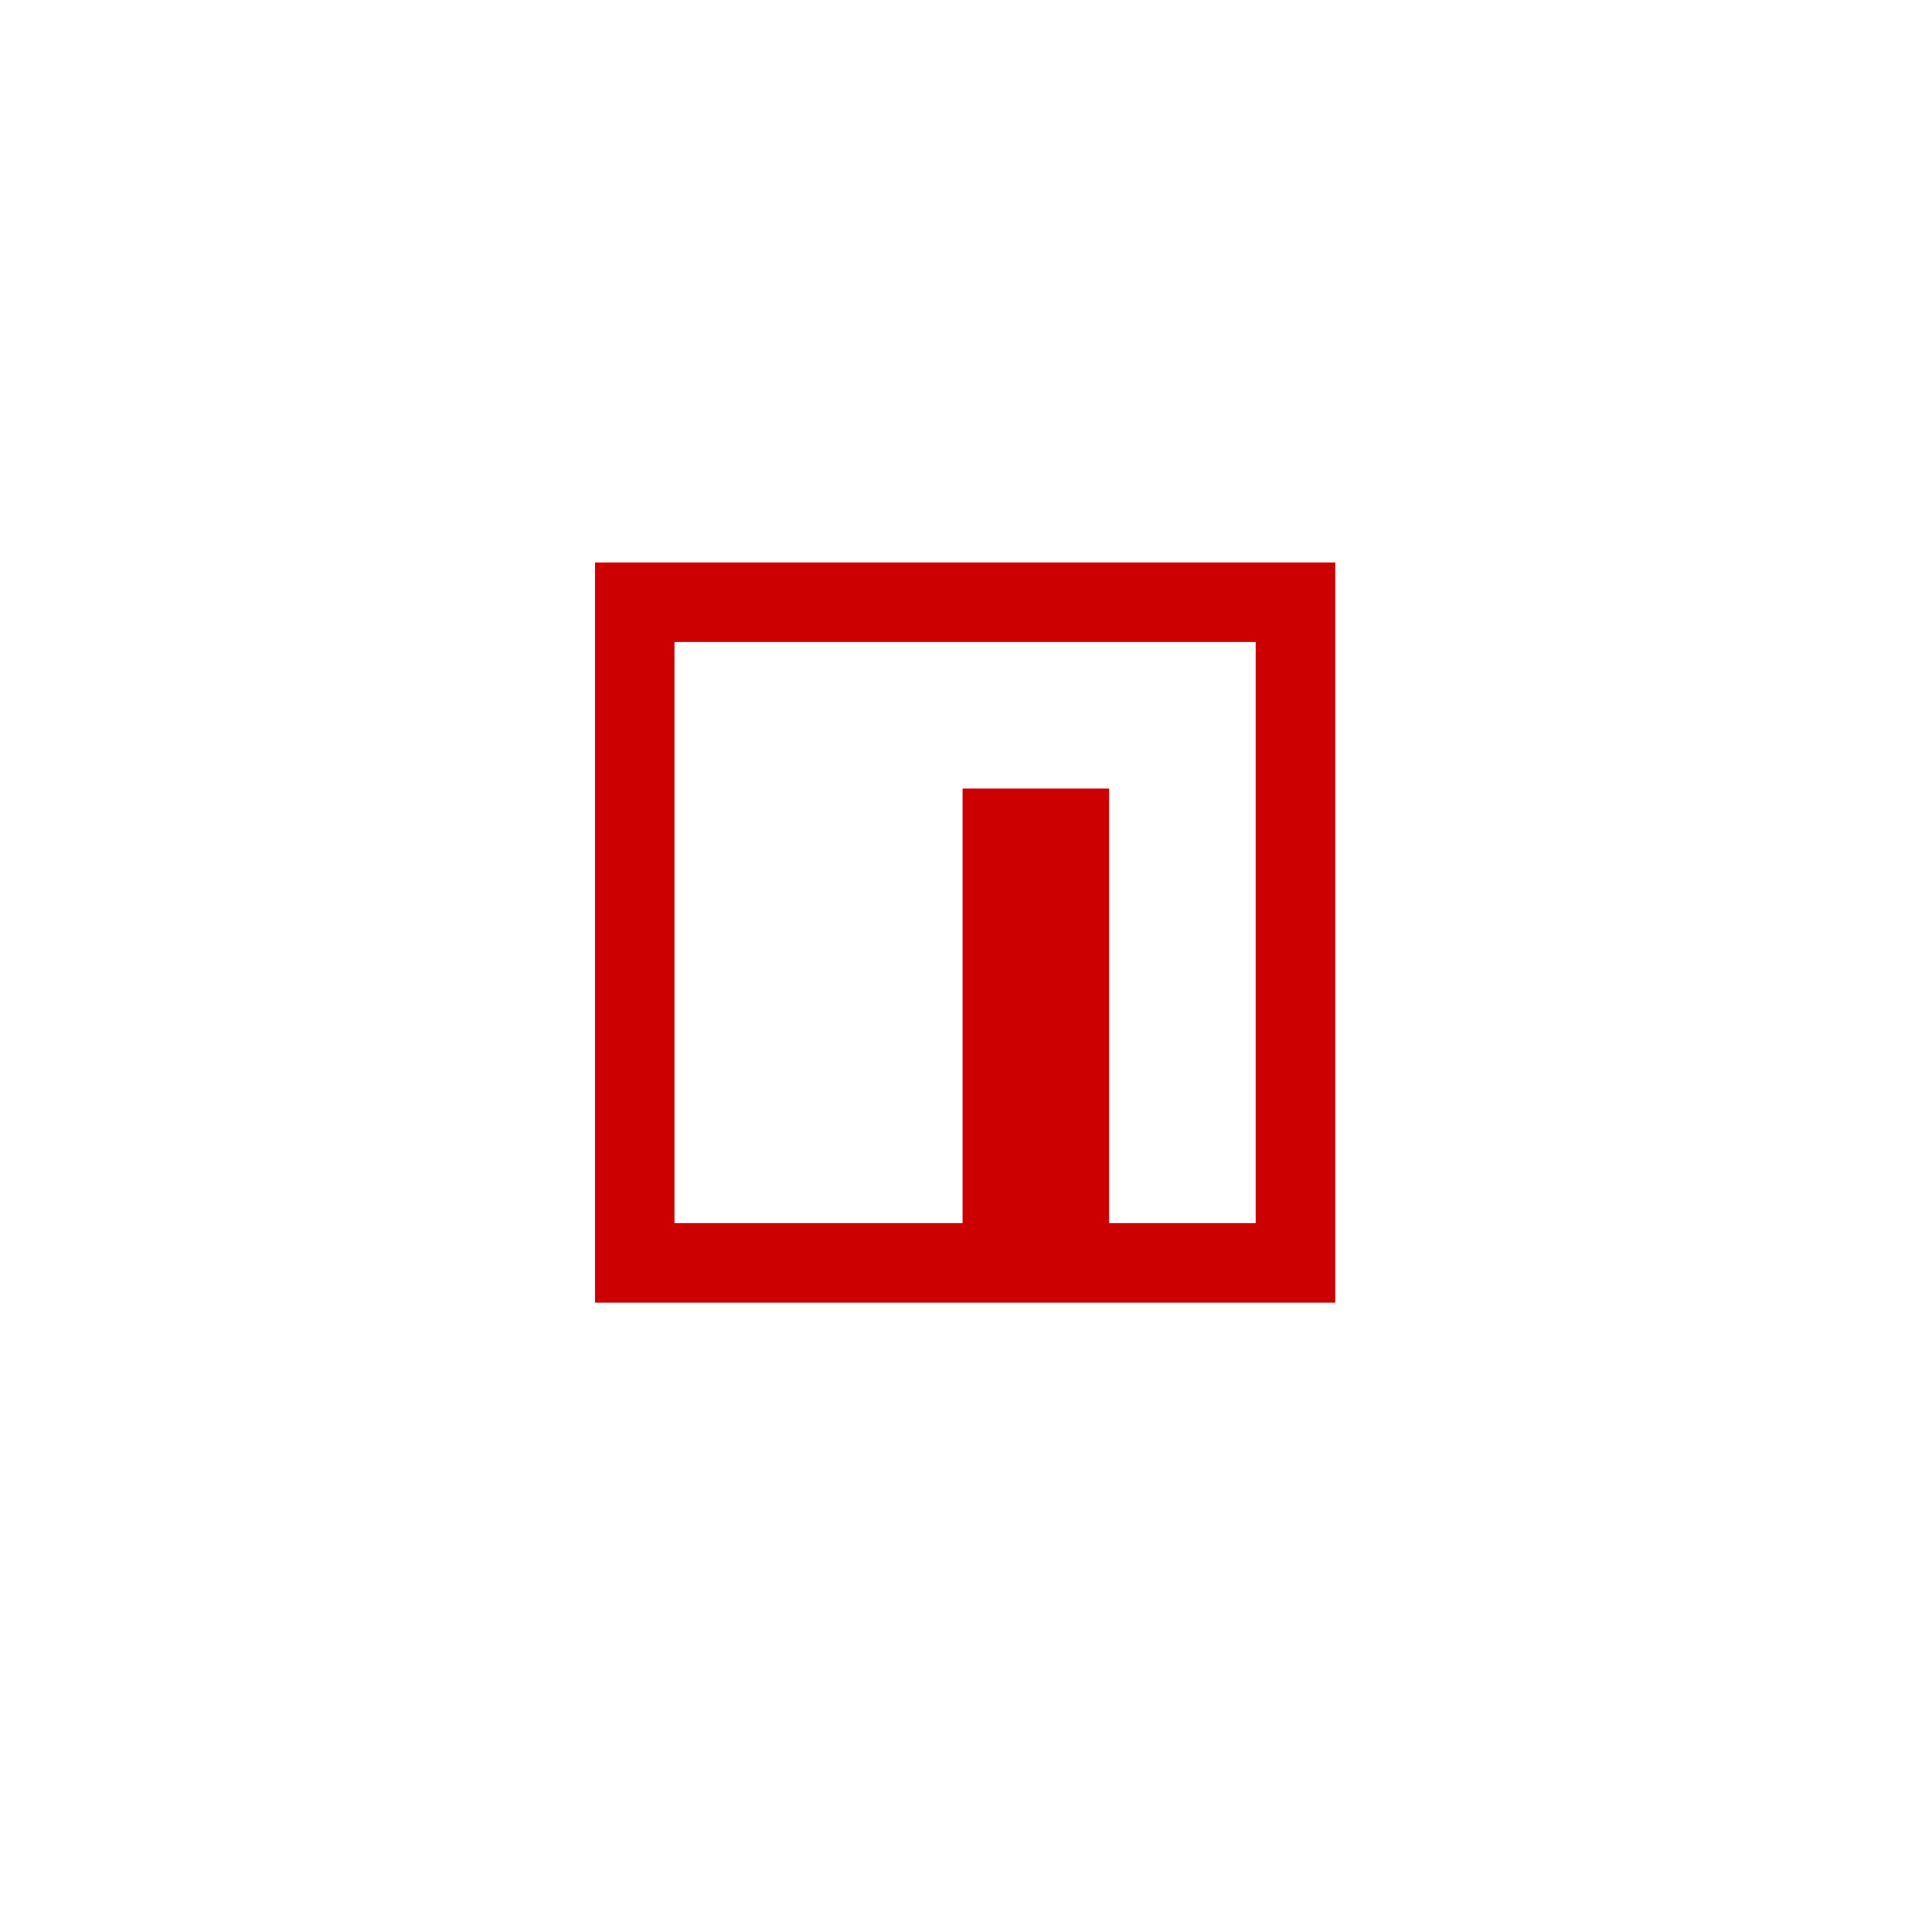 <svg width="261" height="260" viewBox="0 0 261 260" fill="none" xmlns="http://www.w3.org/2000/svg">
<g filter="url(#filter0_d_30_907)">
<rect x="40.725" y="36" width="180" height="180" rx="90" fill="white"/>
<rect x="41.225" y="36.5" width="179" height="179" rx="89.5" stroke="white"/>
</g>
<path d="M80.381 76H180.381V176H80.381V76Z" fill="#CC0000"/>
<path d="M130.041 86.74H91.121V165.256H130.037V106.54H149.837V165.256H169.637V86.74H130.041Z" fill="white"/>
<defs>
<filter id="filter0_d_30_907" x="0.725" y="0" width="260" height="260" filterUnits="userSpaceOnUse" color-interpolation-filters="sRGB">
<feFlood flood-opacity="0" result="BackgroundImageFix"/>
<feColorMatrix in="SourceAlpha" type="matrix" values="0 0 0 0 0 0 0 0 0 0 0 0 0 0 0 0 0 0 127 0" result="hardAlpha"/>
<feOffset dy="4"/>
<feGaussianBlur stdDeviation="20"/>
<feComposite in2="hardAlpha" operator="out"/>
<feColorMatrix type="matrix" values="0 0 0 0 0.037 0 0 0 0 0.035 0 0 0 0 0.048 0 0 0 0.1 0"/>
<feBlend mode="normal" in2="BackgroundImageFix" result="effect1_dropShadow_30_907"/>
<feBlend mode="normal" in="SourceGraphic" in2="effect1_dropShadow_30_907" result="shape"/>
</filter>
</defs>
</svg>
